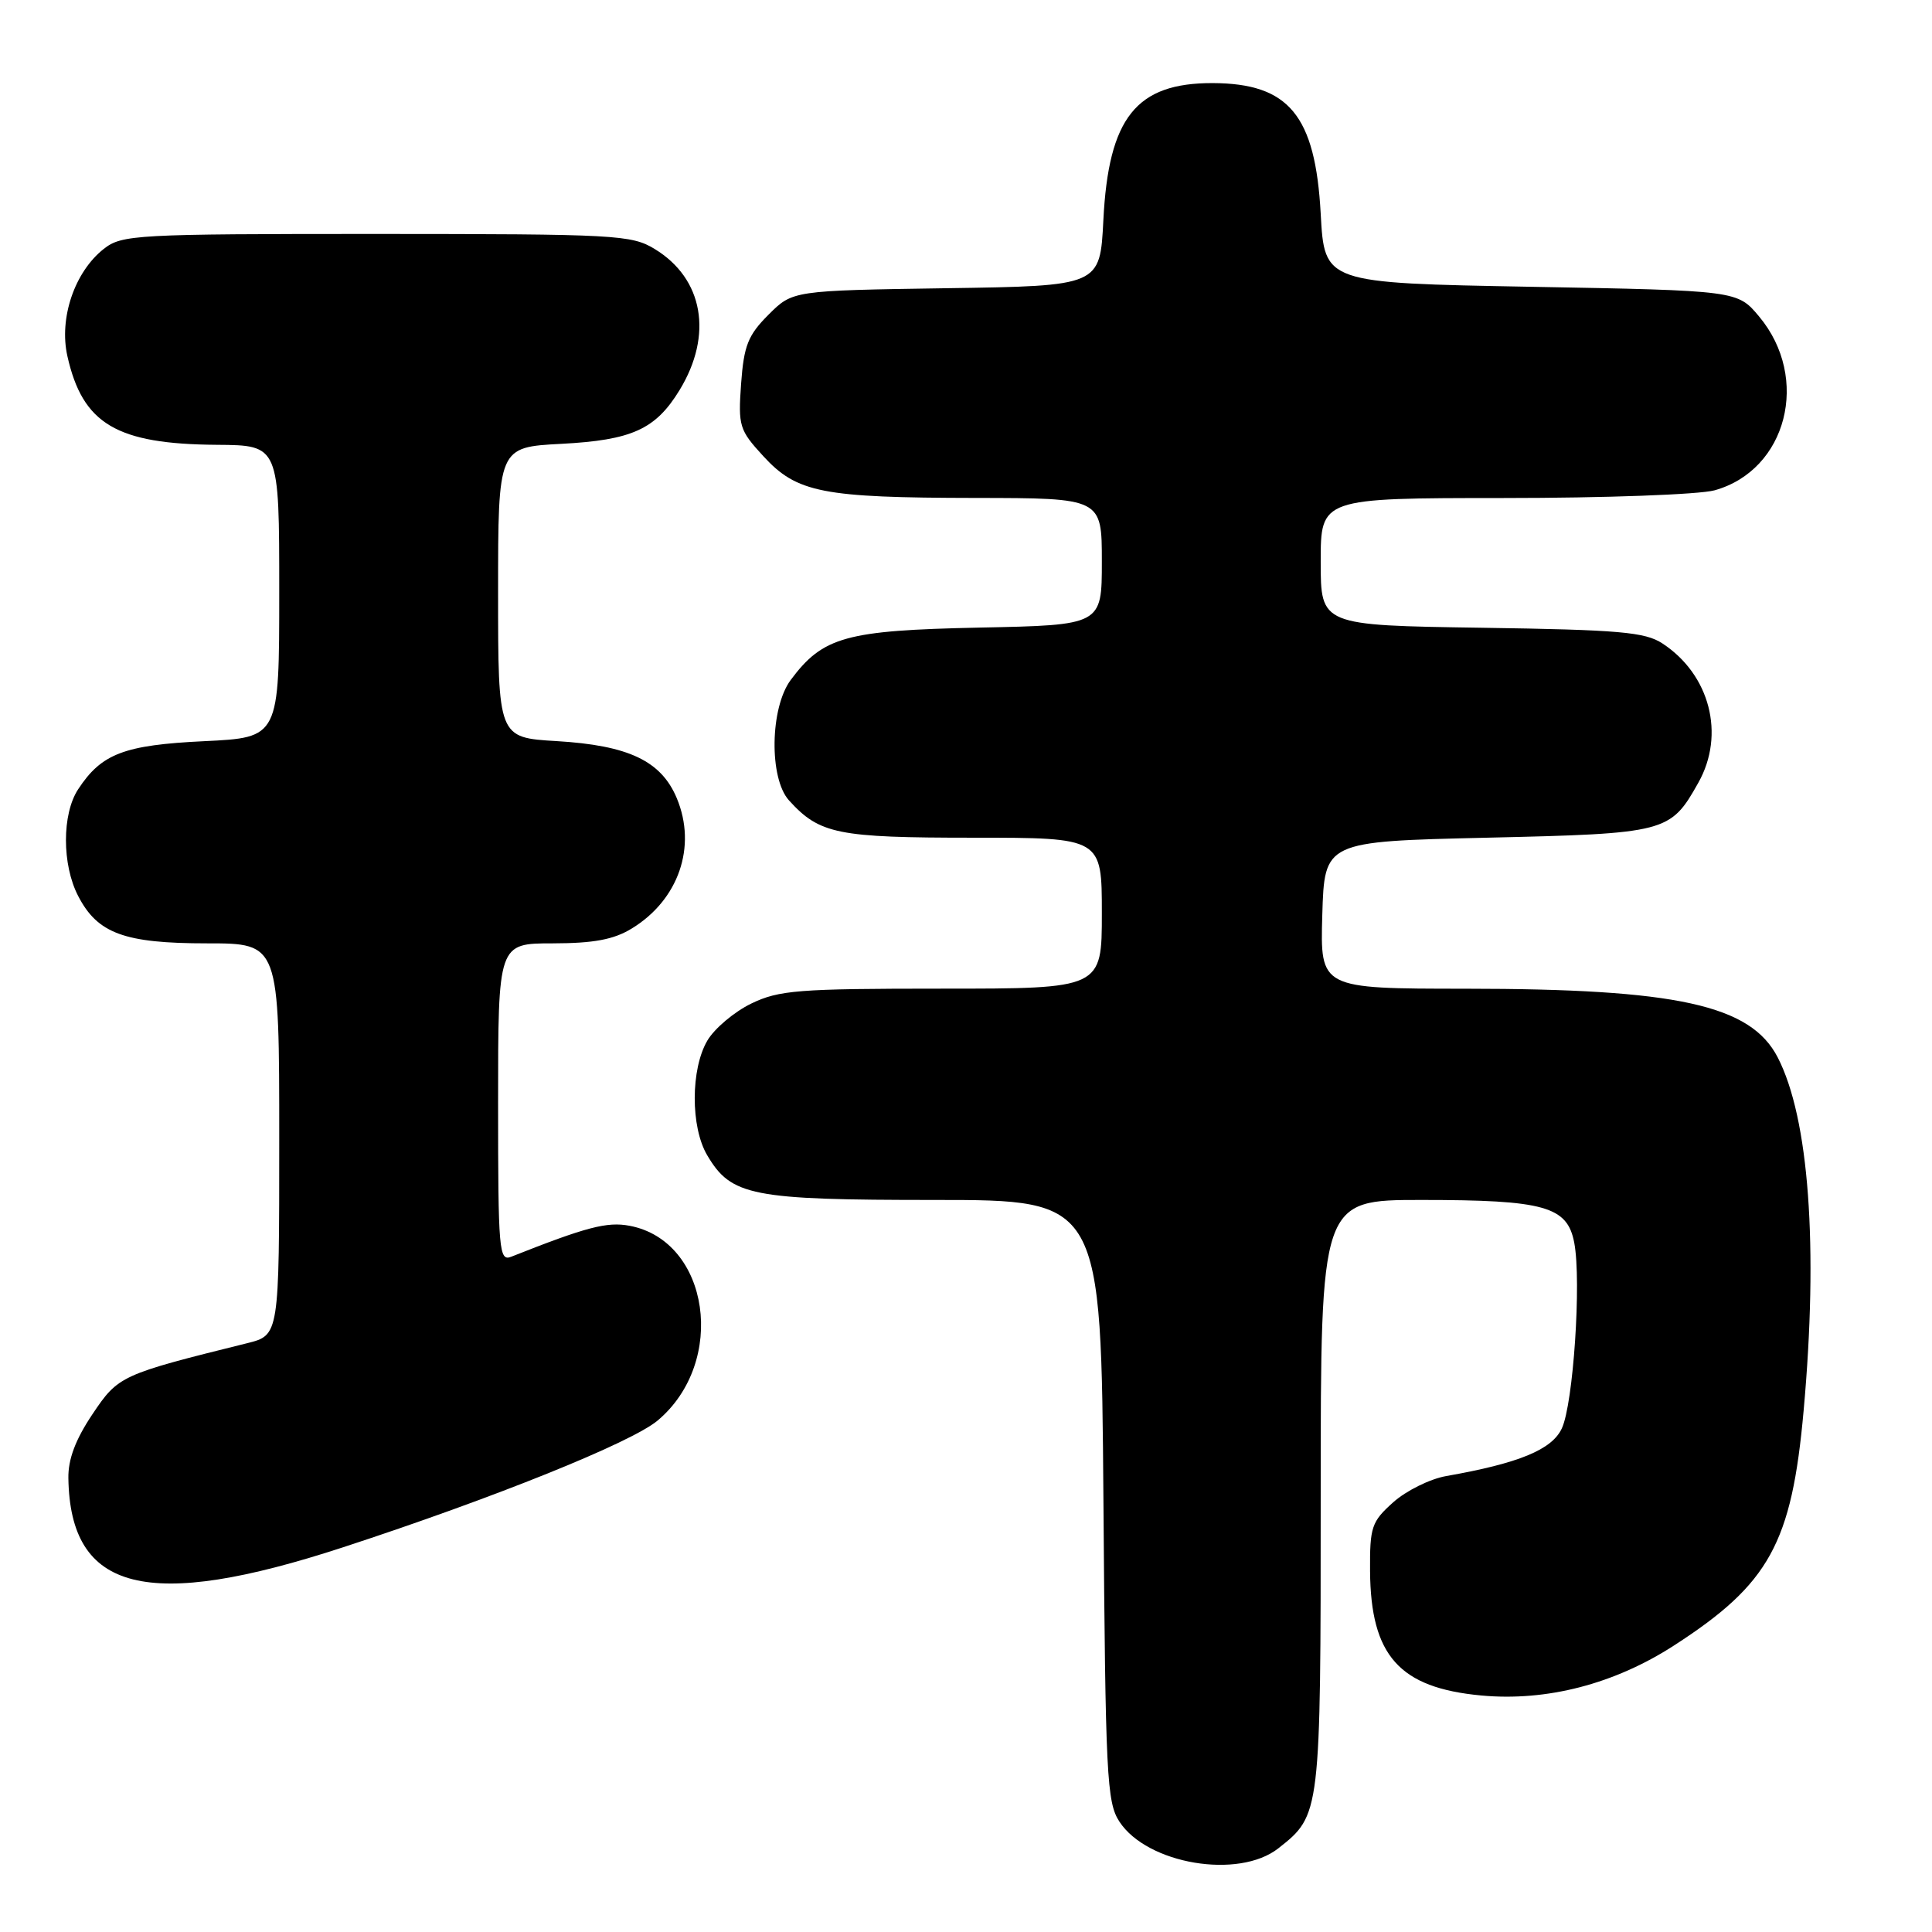 <?xml version="1.0" encoding="UTF-8" standalone="no"?>
<!DOCTYPE svg PUBLIC "-//W3C//DTD SVG 1.1//EN" "http://www.w3.org/Graphics/SVG/1.1/DTD/svg11.dtd" >
<svg xmlns="http://www.w3.org/2000/svg" xmlns:xlink="http://www.w3.org/1999/xlink" version="1.1" viewBox="0 0 256 256">
 <g >
 <path fill="currentColor"
d=" M 169.39 244.91 C 174.99 240.50 175.00 240.43 175.00 198.05 C 175.00 159.00 175.00 159.00 188.35 159.00 C 204.68 159.00 207.69 159.85 208.60 164.69 C 209.56 169.79 208.47 186.03 206.95 189.27 C 205.64 192.09 201.27 193.89 191.61 195.59 C 189.47 195.97 186.32 197.53 184.61 199.06 C 181.74 201.63 181.50 202.32 181.54 208.17 C 181.62 219.39 185.42 223.65 196.27 224.66 C 204.94 225.47 213.93 223.14 221.84 218.02 C 234.45 209.87 237.41 204.51 238.99 186.91 C 240.96 165.14 239.70 148.13 235.55 140.10 C 231.96 133.16 222.21 131.02 194.21 131.01 C 174.93 131.00 174.93 131.00 175.21 121.25 C 175.50 111.50 175.50 111.50 197.00 111.00 C 220.85 110.45 221.33 110.32 225.04 103.71 C 228.63 97.33 226.58 89.39 220.28 85.26 C 217.97 83.75 214.61 83.45 196.30 83.18 C 175.00 82.86 175.00 82.86 175.00 74.43 C 175.00 66.00 175.00 66.00 199.25 65.99 C 212.70 65.99 225.14 65.53 227.19 64.97 C 236.78 62.30 239.91 50.11 233.10 41.95 C 230.22 38.50 230.22 38.50 202.86 38.00 C 175.50 37.50 175.50 37.50 175.00 28.32 C 174.29 15.28 170.79 11.05 160.70 11.01 C 150.55 10.98 146.88 15.58 146.20 29.19 C 145.76 37.89 145.76 37.89 125.40 38.19 C 105.03 38.50 105.03 38.50 101.83 41.70 C 99.11 44.42 98.57 45.79 98.20 50.84 C 97.80 56.46 97.96 56.98 101.14 60.44 C 105.59 65.29 108.94 65.95 129.25 65.98 C 146.00 66.00 146.00 66.00 146.00 74.41 C 146.00 82.83 146.00 82.83 129.75 83.16 C 112.08 83.53 109.04 84.37 104.78 90.09 C 102.03 93.78 101.89 103.11 104.54 106.05 C 108.59 110.52 110.97 111.00 128.95 111.00 C 146.00 111.00 146.00 111.00 146.00 121.00 C 146.00 131.00 146.00 131.00 124.82 131.00 C 105.75 131.00 103.22 131.20 99.54 132.98 C 97.30 134.07 94.68 136.27 93.73 137.88 C 91.51 141.65 91.49 149.34 93.71 153.08 C 96.89 158.47 99.57 159.00 123.86 159.00 C 145.91 159.00 145.91 159.00 146.21 198.80 C 146.48 235.35 146.65 238.82 148.33 241.38 C 152.02 247.01 164.13 249.05 169.39 244.91 Z  M 45.50 205.01 C 65.41 198.50 83.69 191.14 87.15 188.22 C 96.37 180.46 94.04 164.41 83.41 162.42 C 80.44 161.86 77.72 162.57 67.75 166.52 C 66.12 167.17 66.00 165.81 66.00 146.11 C 66.00 125.00 66.00 125.00 73.25 125.00 C 78.67 124.99 81.31 124.50 83.70 123.04 C 89.92 119.25 92.36 112.19 89.68 105.77 C 87.61 100.82 83.29 98.77 73.75 98.20 C 66.00 97.74 66.00 97.74 66.00 78.50 C 66.00 59.25 66.00 59.25 74.39 58.81 C 83.73 58.32 86.87 56.89 90.04 51.70 C 94.51 44.38 93.20 36.92 86.76 33.00 C 83.68 31.12 81.68 31.01 49.88 31.00 C 17.89 31.00 16.15 31.10 13.75 32.98 C 9.88 36.03 7.80 42.16 8.93 47.19 C 10.95 56.19 15.44 58.85 28.75 58.94 C 37.00 59.00 37.00 59.00 37.00 78.37 C 37.00 97.73 37.00 97.73 27.06 98.21 C 16.43 98.72 13.45 99.86 10.35 104.59 C 8.20 107.87 8.20 114.58 10.36 118.73 C 12.93 123.70 16.48 125.00 27.45 125.00 C 37.00 125.00 37.00 125.00 37.00 150.96 C 37.00 176.92 37.00 176.92 32.75 177.98 C 15.98 182.14 15.68 182.28 12.25 187.39 C 10.01 190.73 9.02 193.35 9.06 195.86 C 9.29 210.94 19.53 213.51 45.50 205.01 Z "/>
</g>
</svg>
